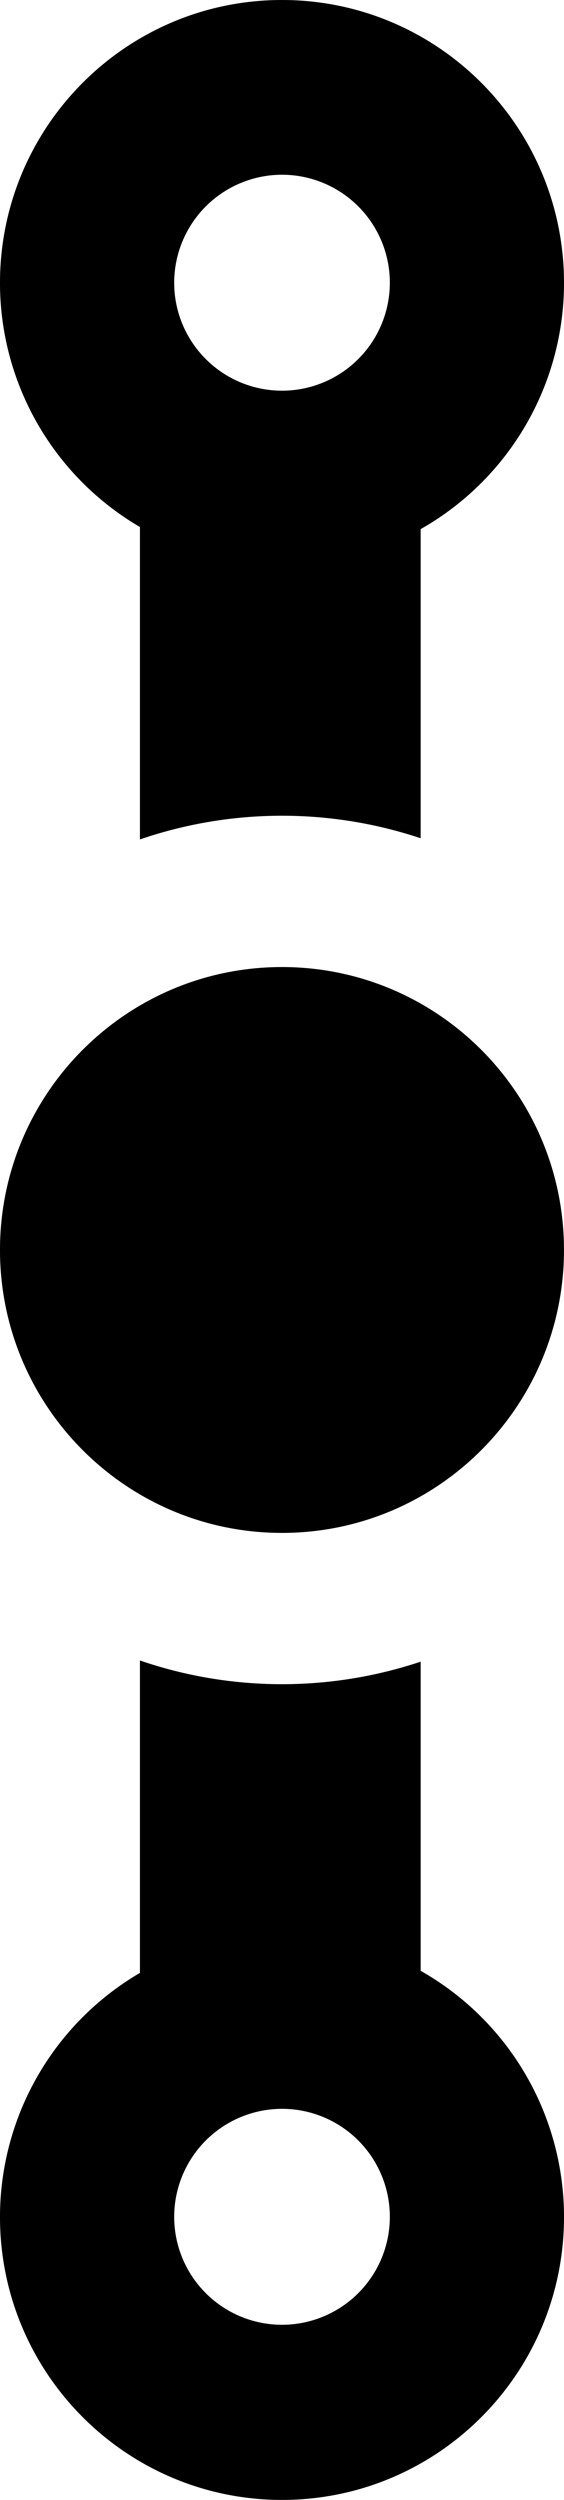 <svg xmlns="http://www.w3.org/2000/svg" width="325.782" height="1442"><path d="M0 1278.809a163.038 163.038 0 0180.831-140.8V957.8a253.193 253.193 0 00162.151.677V1136.8a163.1 163.1 0 0182.8 142.013c0 90.127-72.921 163.187-162.882 163.187S0 1368.94 0 1278.809zm100.618 0a62.281 62.281 0 1062.28-62.4 62.339 62.339 0 00-62.28 62.4zM0 721c0-90.132 72.922-163.191 162.884-163.191S325.768 630.868 325.768 721s-72.922 163.206-162.884 163.206S0 811.132 0 721zm80.831-417.005A163.038 163.038 0 010 163.192C0 73.06 72.936 0 162.9 0s162.882 73.06 162.882 163.192a163.1 163.1 0 01-82.8 142.013v178.319a253.191 253.191 0 00-162.151.677zm19.787-140.8a62.281 62.281 0 1062.28-62.4 62.338 62.338 0 00-62.28 62.397z"/></svg>